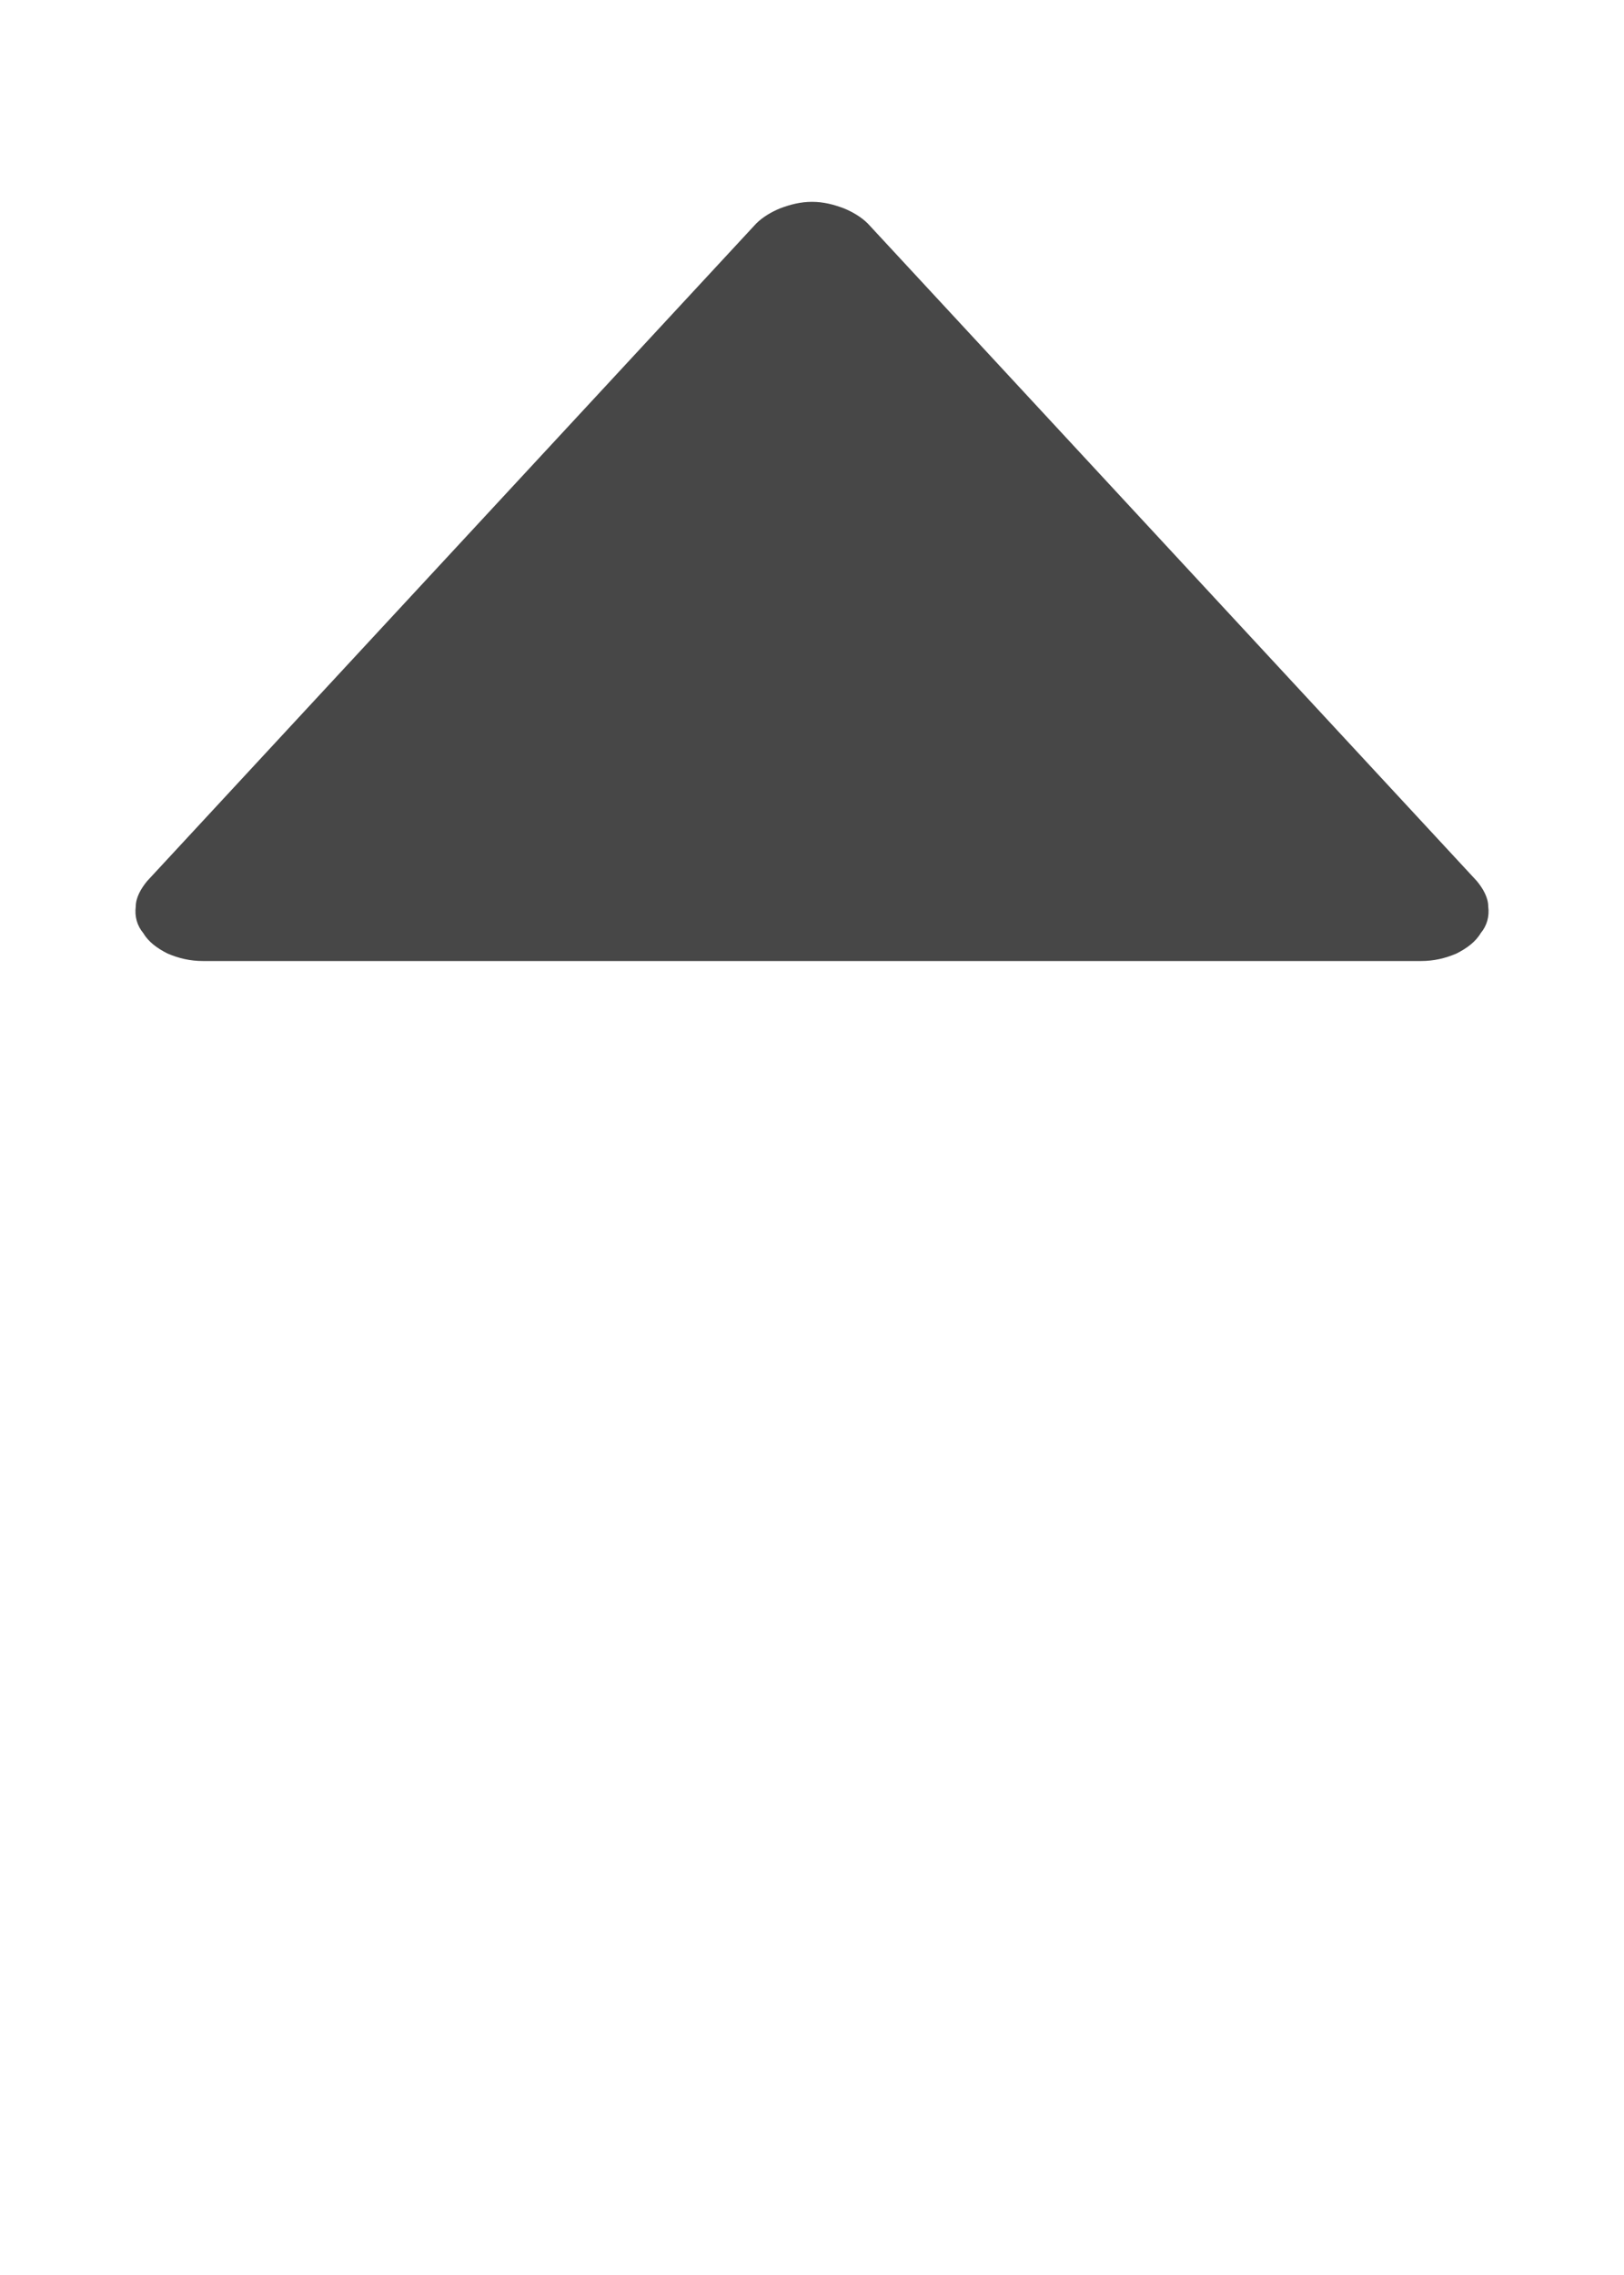 <?xml version="1.0" encoding="UTF-8"?>
<svg xmlns="http://www.w3.org/2000/svg" xmlns:xlink="http://www.w3.org/1999/xlink" width="5px" height="7px" viewBox="0 0 5 7" version="1.1">
<g id="surface1">
<path style=" stroke:none;fill-rule:nonzero;fill:rgb(27.843%,27.843%,27.843%);fill-opacity:1;" d="M 2.328 0.688 C 2.348 0.668 2.375 0.652 2.402 0.641 C 2.434 0.629 2.465 0.621 2.5 0.621 C 2.535 0.621 2.566 0.629 2.598 0.641 C 2.625 0.652 2.652 0.668 2.672 0.688 L 4.547 2.711 C 4.566 2.734 4.582 2.762 4.582 2.789 C 4.586 2.82 4.578 2.848 4.559 2.871 C 4.543 2.898 4.516 2.918 4.484 2.934 C 4.449 2.949 4.414 2.957 4.375 2.957 L 0.625 2.957 C 0.586 2.957 0.551 2.949 0.516 2.934 C 0.484 2.918 0.457 2.898 0.441 2.871 C 0.422 2.848 0.414 2.82 0.418 2.789 C 0.418 2.762 0.434 2.734 0.453 2.711 Z M 2.328 0.688 "/>
</g>
</svg>
